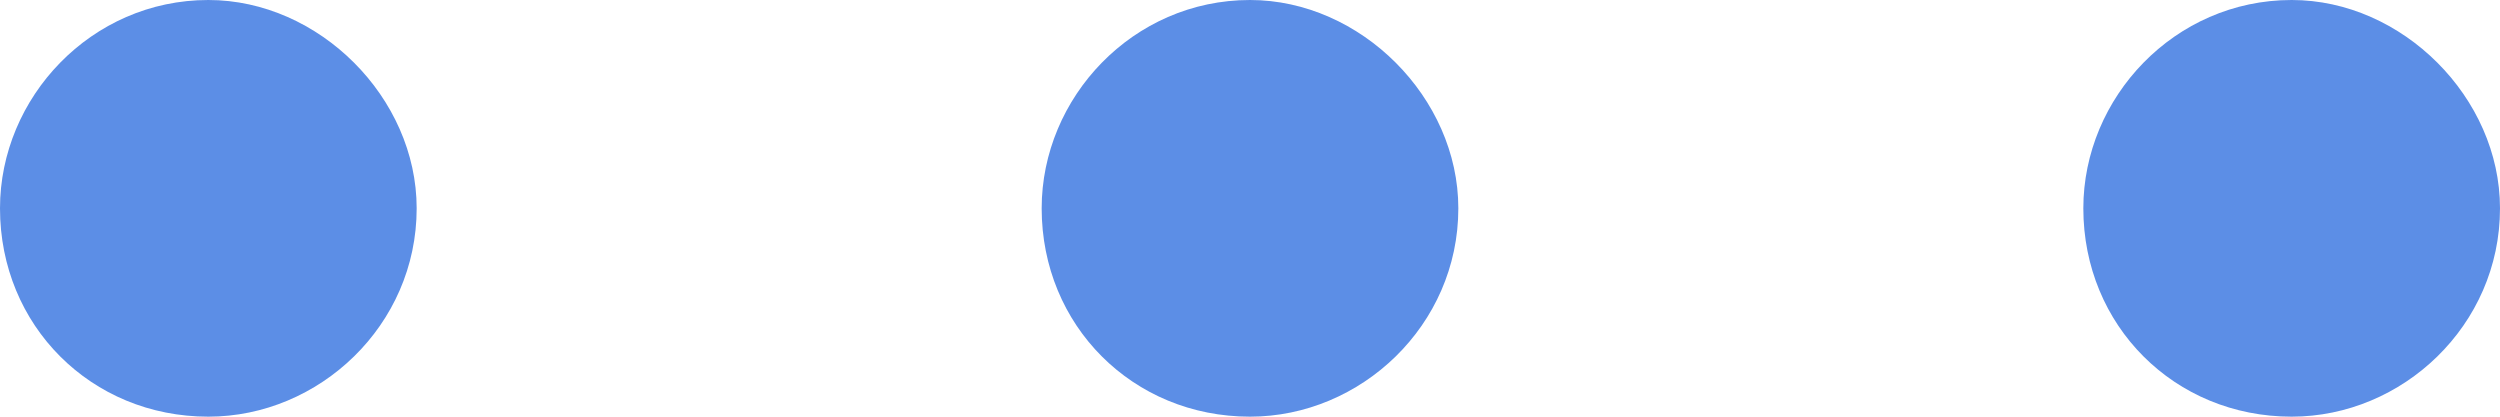 <svg width="18" height="3" fill="none" xmlns="http://www.w3.org/2000/svg"><path d="M9 0c-.844 0-1.5.703-1.5 1.5C7.5 2.344 8.156 3 9 3c.797 0 1.5-.656 1.5-1.5C10.5.703 9.797 0 9 0zM1.5 0C.656 0 0 .703 0 1.5 0 2.344.656 3 1.5 3 2.297 3 3 2.344 3 1.5 3 .703 2.297 0 1.5 0zm15 0c-.844 0-1.5.703-1.5 1.5 0 .844.656 1.5 1.5 1.5.797 0 1.5-.656 1.5-1.5 0-.797-.703-1.5-1.5-1.5z" fill="#5C8EE6"/></svg>